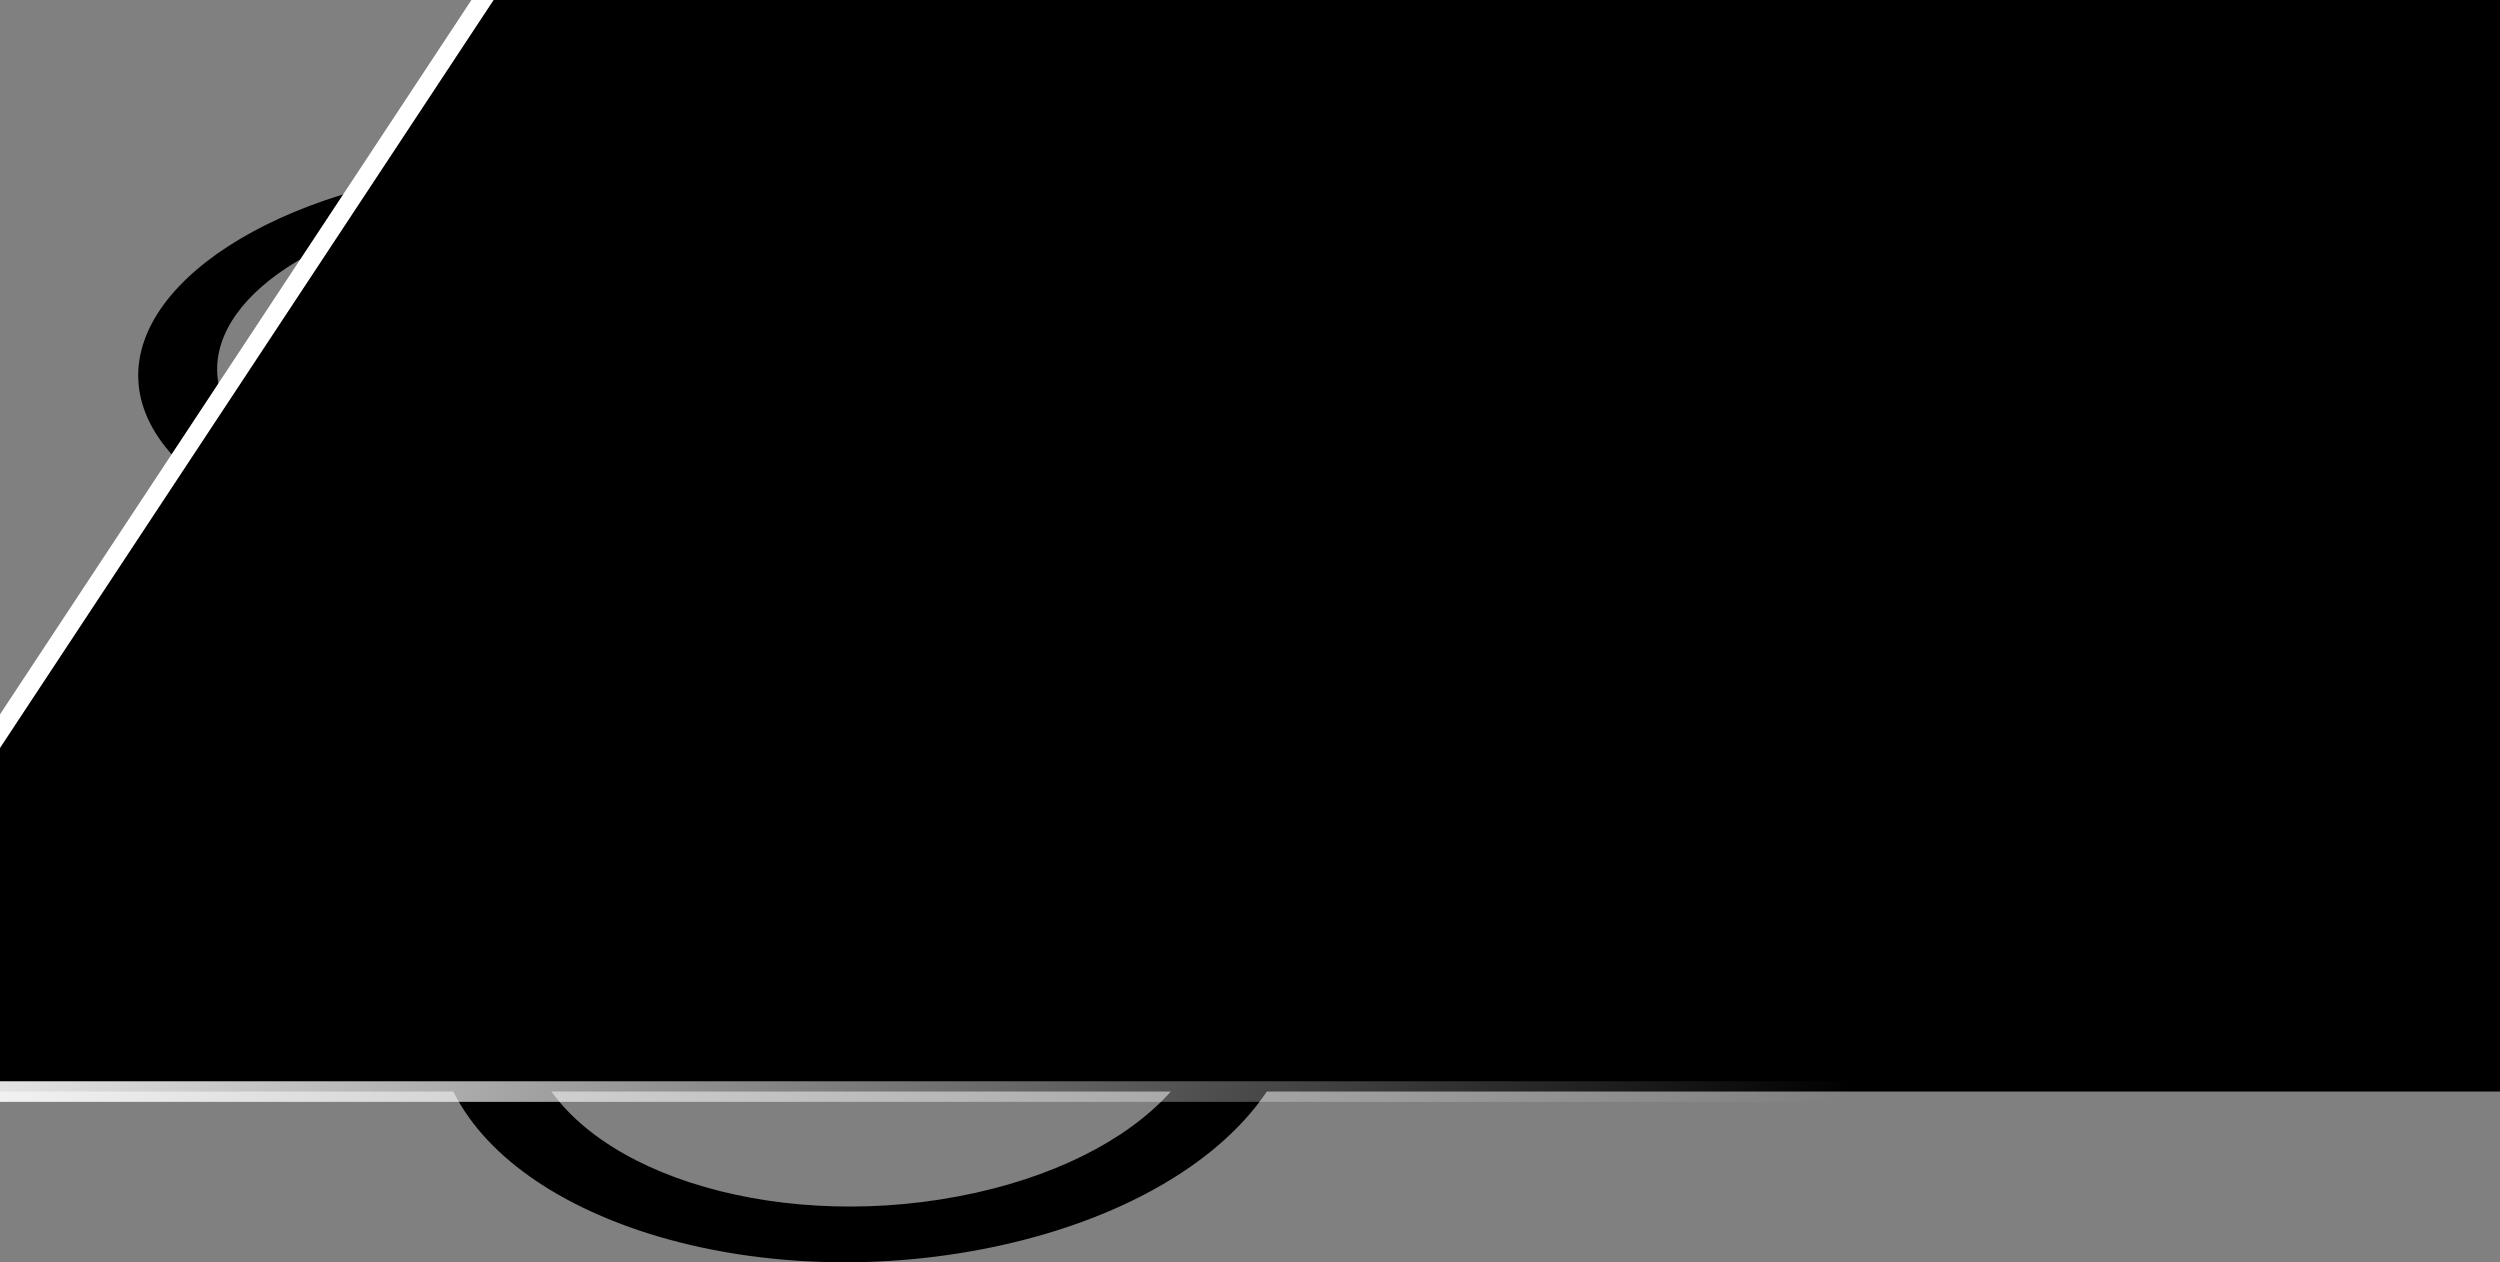 <?xml version="1.0" encoding="UTF-8" standalone="no"?>
<!-- Created with Inkscape (http://www.inkscape.org/) -->

<svg
   xmlns:dc="http://purl.org/dc/elements/1.1/"
   xmlns:cc="http://creativecommons.org/ns#"
   xmlns:rdf="http://www.w3.org/1999/02/22-rdf-syntax-ns#"
   xmlns:svg="http://www.w3.org/2000/svg"
   xmlns="http://www.w3.org/2000/svg"
   xmlns:xlink="http://www.w3.org/1999/xlink"
   xmlns:sodipodi="http://sodipodi.sourceforge.net/DTD/sodipodi-0.dtd"
   xmlns:inkscape="http://www.inkscape.org/namespaces/inkscape"
   inkscape:version="0.48.3.1 r9886"
   version="1.1"
   id="svg3768"
   height="446.246"
   width="883.801"
   sodipodi:docname="daGloane_logo.svg"
   inkscape:export-filename="/home/konstantin/daGloane/daGloane_logo_perspective2.png"
   inkscape:export-xdpi="249"
   inkscape:export-ydpi="249">
  <rect width="100%" height="100%" fill="#808080" stroke="none"/>
  <sodipodi:namedview
     id="base"
     pagecolor="#ffffff"
     bordercolor="#666666"
     borderopacity="1.0"
     inkscape:pageopacity="0.0"
     inkscape:pageshadow="2"
     inkscape:zoom="0.175"
     inkscape:cx="1496.0556"
     inkscape:cy="-501.51093"
     inkscape:document-units="px"
     inkscape:current-layer="svg3768"
     showgrid="false"
     inkscape:window-width="1227"
     inkscape:window-height="776"
     inkscape:window-x="53"
     inkscape:window-y="24"
     inkscape:window-maximized="1"
     fit-margin-top="0"
     fit-margin-left="0"
     fit-margin-right="0"
     fit-margin-bottom="0" />
  <defs
     id="defs3770">
    <linearGradient
       inkscape:collect="always"
       xlink:href="#linearGradient5284"
       id="linearGradient5290"
       x1="143"
       y1="536.059"
       x2="423.66"
       y2="536.059"
       gradientUnits="userSpaceOnUse" />
    <linearGradient
       inkscape:collect="always"
       id="linearGradient5284">
      <stop
         style="stop-color:#ffffff;stop-opacity:1;"
         offset="0"
         id="stop5286" />
      <stop
         style="stop-color:#ffffff;stop-opacity:0;"
         offset="1"
         id="stop5288" />
    </linearGradient>
    <linearGradient
       inkscape:collect="always"
       xlink:href="#linearGradient5284"
       id="linearGradient5298"
       gradientUnits="userSpaceOnUse"
       x1="143"
       y1="536.059"
       x2="423.66"
       y2="536.059" />
    <linearGradient
       inkscape:collect="always"
       xlink:href="#linearGradient5284"
       id="linearGradient5296"
       gradientUnits="userSpaceOnUse"
       x1="143"
       y1="536.059"
       x2="423.66"
       y2="536.059" />
    <linearGradient
       y2="536.059"
       x2="423.66"
       y1="536.059"
       x1="143"
       gradientUnits="userSpaceOnUse"
       id="linearGradient4656"
       xlink:href="#linearGradient5284"
       inkscape:collect="always" />
  </defs>
  <g
     id="layer1"
     inkscape:groupmode="layer"
     inkscape:label="Ebene 1"
     transform="translate(-1140.956,-281.442)">
    <path
       d="m 1849.947,472.275 c -17.595,-0.582 -35.418,0.693 -52.585,4.084 -69.577,13.743 -104.456,58.087 -75.18,100.162 30.626,44.015 118.287,67.57 192.399,50.932 72.45,-16.265 100.509,-64.078 65.387,-105.15 -25.359,-29.654 -77.304,-48.284 -130.021,-50.029 0,0 0,0 0,0 m 0.819,14.954 c 42.402,1.348 83.835,16.381 103.967,40.372 27.675,32.98 4.838,70.556 -52.955,83.357 -58.843,13.034 -127.69,-5.304 -152.504,-40.15 -23.938,-33.615 3.165,-69 59.129,-80.194 13.844,-2.769 28.214,-3.835 42.363,-3.385 0,0 0,0 0,0 m -387.646,61.83 c -18.767,-0.591 -38.229,0.875 -57.499,4.681 -78.161,15.439 -126.597,64.781 -105.385,111.54 22.253,49.056 111.256,75.119 195.356,56.239 82.093,-18.43 123.562,-71.851 95.405,-117.404 -20.283,-32.814 -71.649,-53.284 -127.877,-55.055 0,0 0,0 0,0 m -2.701,16.557 c 45.262,1.364 86.195,17.897 102.176,44.46 22.01,36.586 -11.456,78.581 -76.881,93.074 -66.691,14.773 -136.587,-5.525 -154.844,-44.329 -17.572,-37.349 20.262,-76.737 83.182,-89.323 15.554,-3.111 31.262,-4.337 46.367,-3.881 0,0 0,0 0,0 m 235.717,-284.008 c -15.778,-0.575 -31.945,0.323 -47.644,2.908 -63.533,10.46 -97.957,45.287 -74.805,78.56 24.097,34.632 100.308,53.576 167.649,41.12 66.001,-12.209 95.279,-49.505 67.398,-82.108 -20.213,-23.638 -65.317,-38.757 -112.599,-40.479 0,0 0,0 0,0 m -0.503,11.876 c 37.999,1.341 73.972,13.522 90,32.622 21.96,26.171 -1.655,55.504 -54.316,65.127 -53.509,9.779 -113.464,-5.004 -133.017,-32.461 -18.938,-26.594 7.957,-54.365 59.046,-62.874 12.652,-2.107 25.609,-2.863 38.288,-2.415 0,0 0,0 0,0 m -351.441,46.318 c -16.715,-0.588 -34.163,0.437 -51.563,3.302 -70.469,11.602 -115.955,49.838 -99.412,86.307 17.258,38.044 94.418,58.711 169.706,44.784 73.705,-13.634 113.968,-54.716 91.912,-90.397 -15.961,-25.821 -60.558,-42.236 -110.642,-43.997 0,0 0,0 0,0 m -3.373,12.986 c 40.279,1.368 75.793,14.601 88.352,35.476 17.233,28.645 -15.094,60.968 -73.858,71.707 -59.765,10.922 -120.475,-5.213 -134.656,-35.357 -13.711,-29.143 21.954,-59.642 78.657,-69.086 14.035,-2.338 28.066,-3.197 41.505,-2.741 0,0 0,0 0,0"
       style="font-size:medium;font-style:normal;font-variant:normal;font-weight:normal;font-stretch:normal;text-indent:0;text-align:start;text-decoration:none;line-height:normal;letter-spacing:normal;word-spacing:normal;text-transform:none;direction:ltr;block-progression:tb;writing-mode:lr-tb;text-anchor:start;baseline-shift:baseline;color:#000000;fill:#000000;fill-opacity:1;stroke:none;stroke-width:20;marker:none;visibility:visible;display:inline;overflow:visible;enable-background:accumulate;font-family:Sans;-inkscape-font-specification:Sans"
       id="path3778-2"
       inkscape:connector-curvature="0" />
    <flowRoot
       xml:space="preserve"
       id="flowRoot2985"
       style="font-size:16.073px;font-style:normal;font-variant:normal;font-weight:bold;font-stretch:normal;text-align:start;line-height:125%;letter-spacing:0px;word-spacing:0px;writing-mode:lr-tb;text-anchor:start;fill:#000000;fill-opacity:1;stroke:url(#linearGradient4656);stroke-width:3;stroke-linejoin:round;stroke-miterlimit:5;stroke-opacity:1;stroke-dasharray:none;font-family:Sans;-inkscape-font-specification:Comic Sans MS Bold Italic"
       transform="matrix(2.615,0,-1.601,2.426,1688.017,-849.449)"><flowRegion
         id="flowRegion2987"
         style="stroke:url(#linearGradient5298)"><rect
           id="rect2989"
           width="434.286"
           height="178.571"
           x="141.429"
           y="446.648"
           style="font-weight:bold;fill:#000000;fill-opacity:1;stroke:url(#linearGradient5296);stroke-width:3;stroke-linejoin:round;stroke-miterlimit:5;stroke-opacity:1;stroke-dasharray:none;-inkscape-font-specification:Comic Sans MS Bold Italic" /></flowRegion><flowPara
         id="flowPara2991"
         style="font-size:72px;font-style:italic;font-variant:normal;font-weight:bold;font-stretch:normal;line-height:224%;letter-spacing:0.88px;word-spacing:0px;fill:#000000;fill-opacity:1;fill-rule:nonzero;stroke:#ffffff;stroke-width:3;stroke-linejoin:round;stroke-miterlimit:5;stroke-opacity:1;stroke-dasharray:none;font-family:Comic Sans MS;-inkscape-font-specification:Comic Sans MS Bold Italic">daGloane</flowPara></flowRoot>  </g>
</svg>
